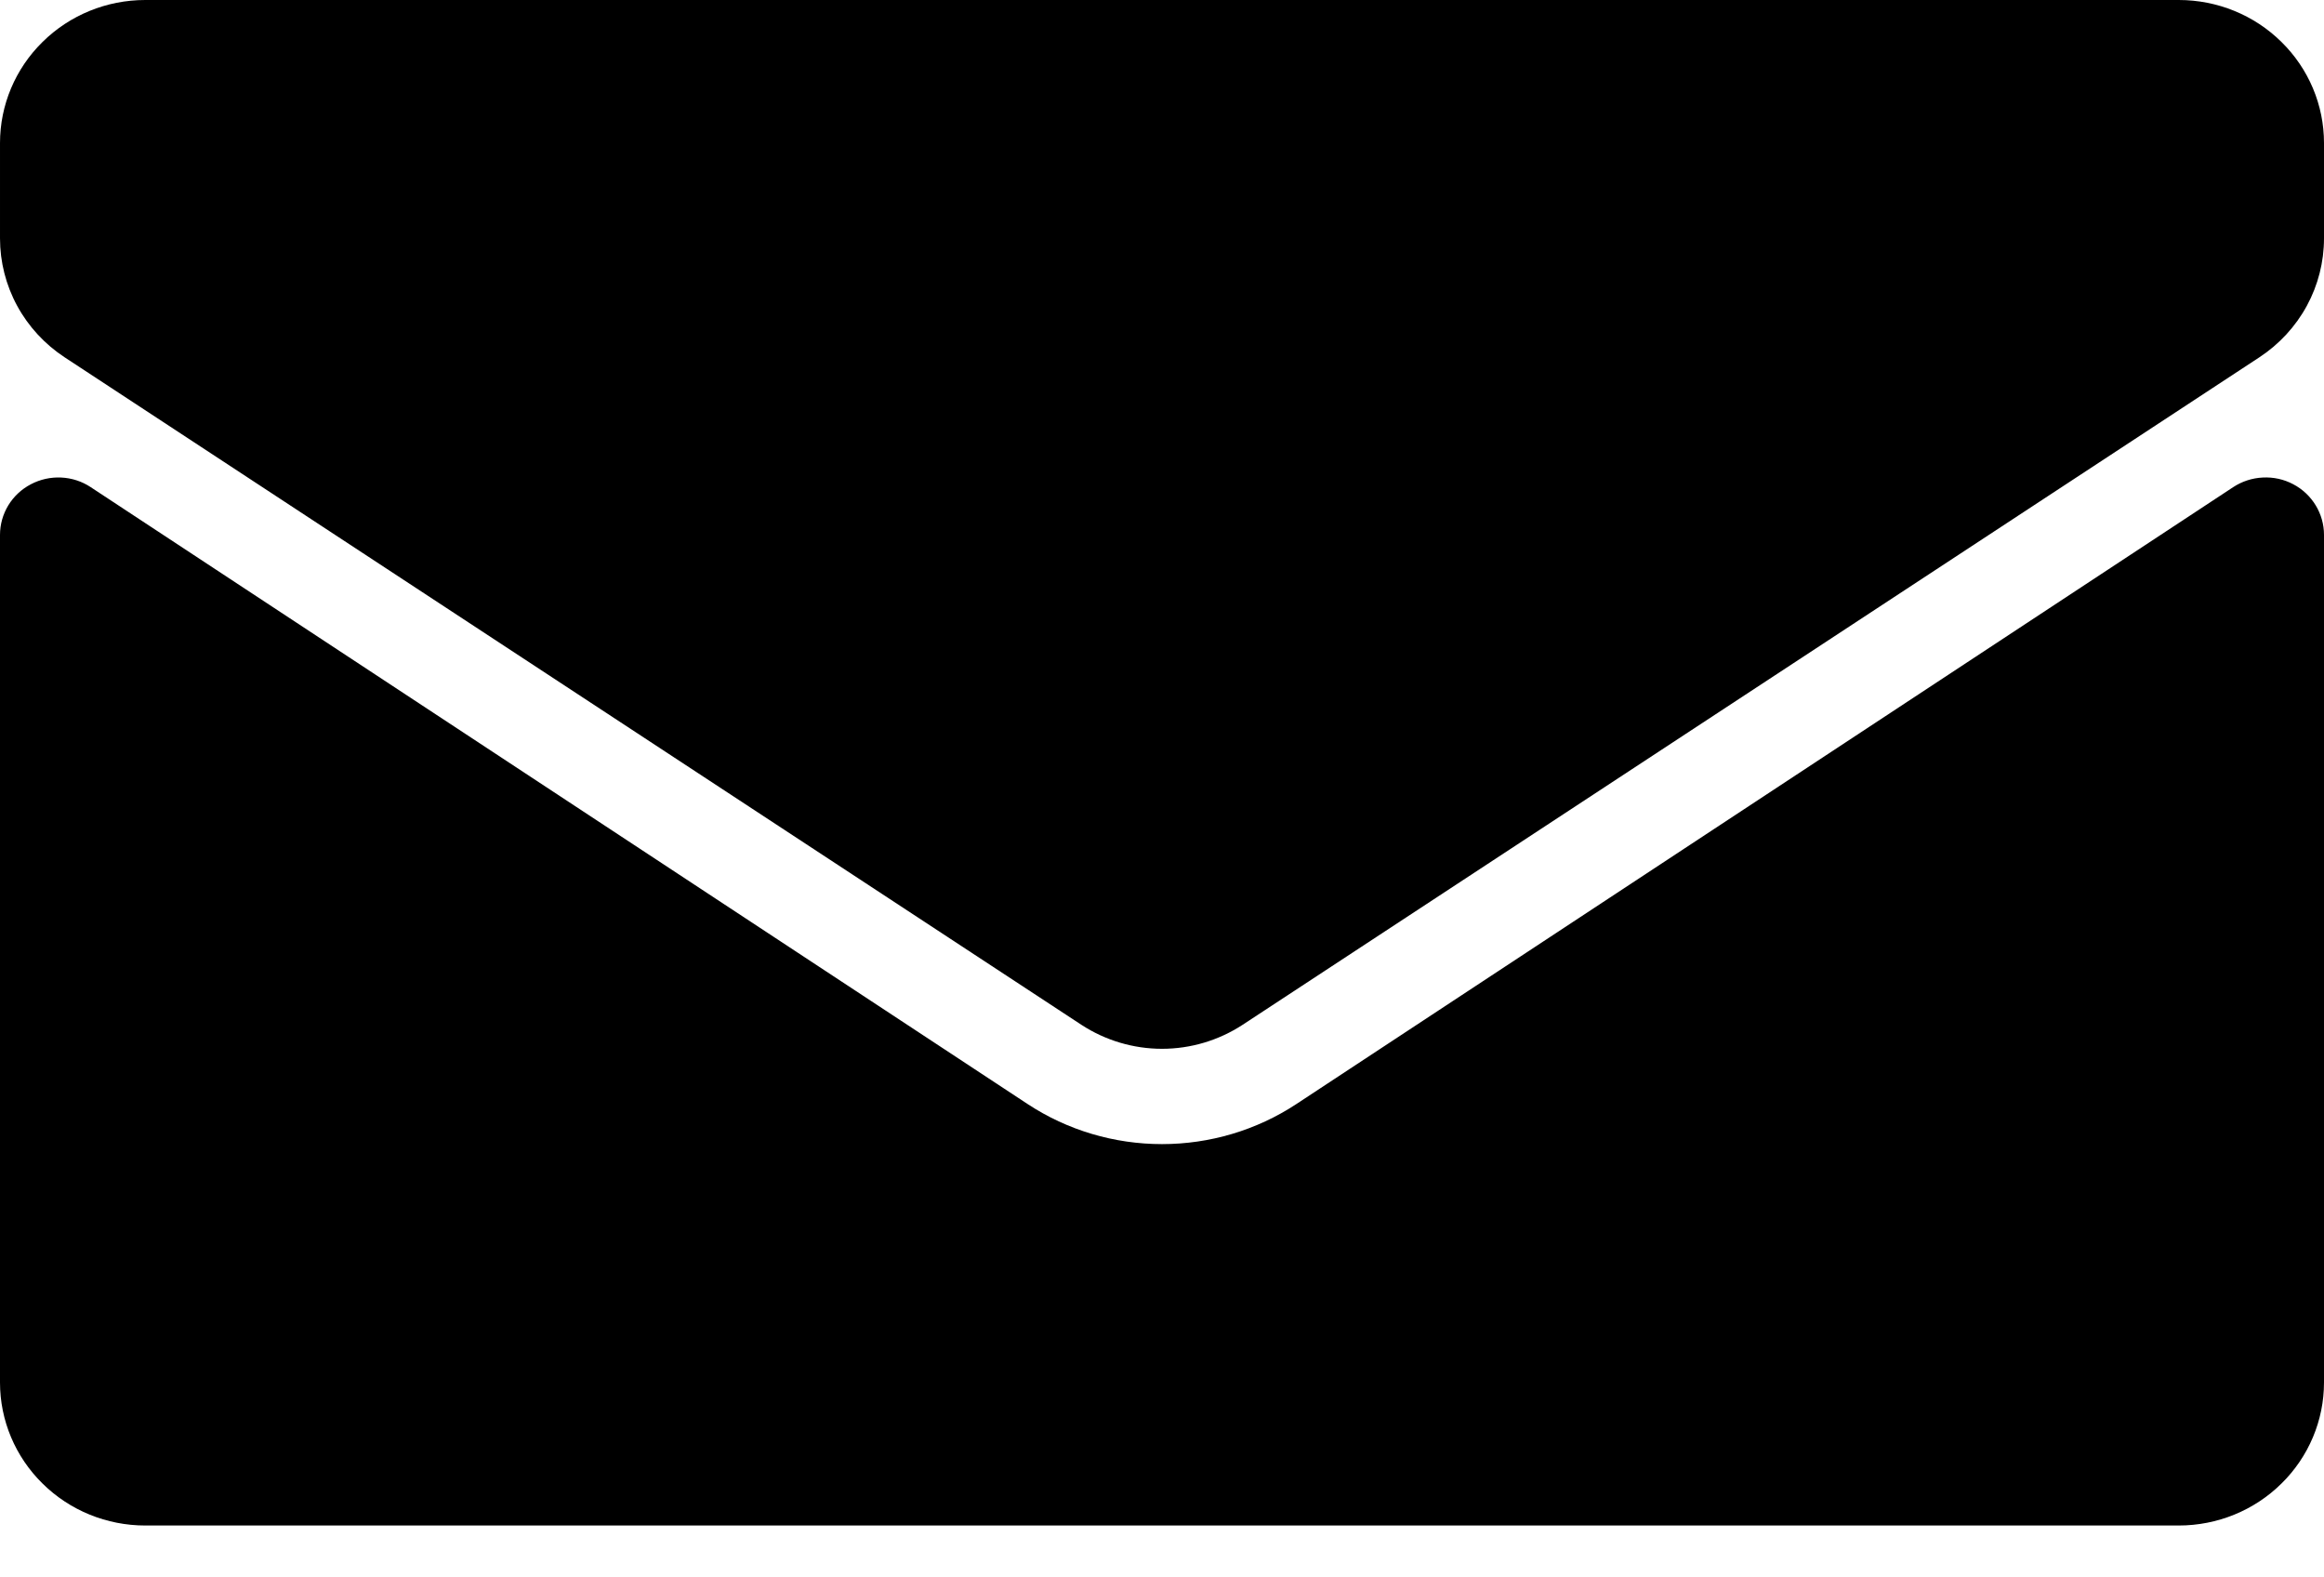 <svg width="28" height="19" viewBox="0 0 28 19" version="1.1" xmlns="http://www.w3.org/2000/svg" xmlns:xlink="http://www.w3.org/1999/xlink">
<title>icon</title>
<desc>Created using Figma</desc>
<g id="Canvas" transform="translate(-795 258)">
<g id="icon">
<use xlink:href="#path0_fill" transform="translate(795 -258)"/>
</g>
</g>
<defs>
<path id="path0_fill" fill-rule="evenodd" d="M 14.971 12.344C 14.683 12.532 14.346 12.633 14 12.633C 13.655 12.633 13.317 12.532 13.029 12.344L 0.779 4.304C 0.54 4.147 0.343 3.934 0.207 3.684C 0.071 3.434 5.31793e-05 3.155 5.78585e-05 2.871L 5.78585e-05 1.723C 5.78585e-05 1.266 0.184 0.828 0.513 0.505C 0.841 0.181 1.286 2.04003e-15 1.75 0L 26.25 0C 26.714 2.04003e-15 27.159 0.181 27.487 0.505C 27.816 0.828 28 1.266 28 1.723L 28 2.871C 28 3.155 27.929 3.434 27.793 3.684C 27.657 3.934 27.46 4.147 27.221 4.304L 14.971 12.344ZM 28 16.652C 28 17.109 27.816 17.547 27.487 17.87C 27.159 18.194 26.714 18.375 26.25 18.375L 1.75 18.375C 1.286 18.375 0.841 18.194 0.513 17.87C 0.184 17.547 2.37293e-09 17.109 2.37293e-09 16.652L 2.37293e-09 6.443C -1.04562e-05 6.317 0.035 6.194 0.1 6.087C 0.165 5.98 0.259 5.892 0.372 5.833C 0.484 5.774 0.61 5.746 0.737 5.752C 0.865 5.758 0.988 5.798 1.093 5.868L 12.382 13.299C 12.861 13.614 13.424 13.781 14 13.781C 14.576 13.781 15.139 13.614 15.618 13.299L 26.907 5.867C 27.012 5.798 27.135 5.758 27.262 5.752C 27.39 5.745 27.516 5.773 27.628 5.832C 27.741 5.891 27.834 5.979 27.9 6.087C 27.965 6.194 28 6.317 28 6.442L 28 16.652Z"/>
</defs>
</svg>
